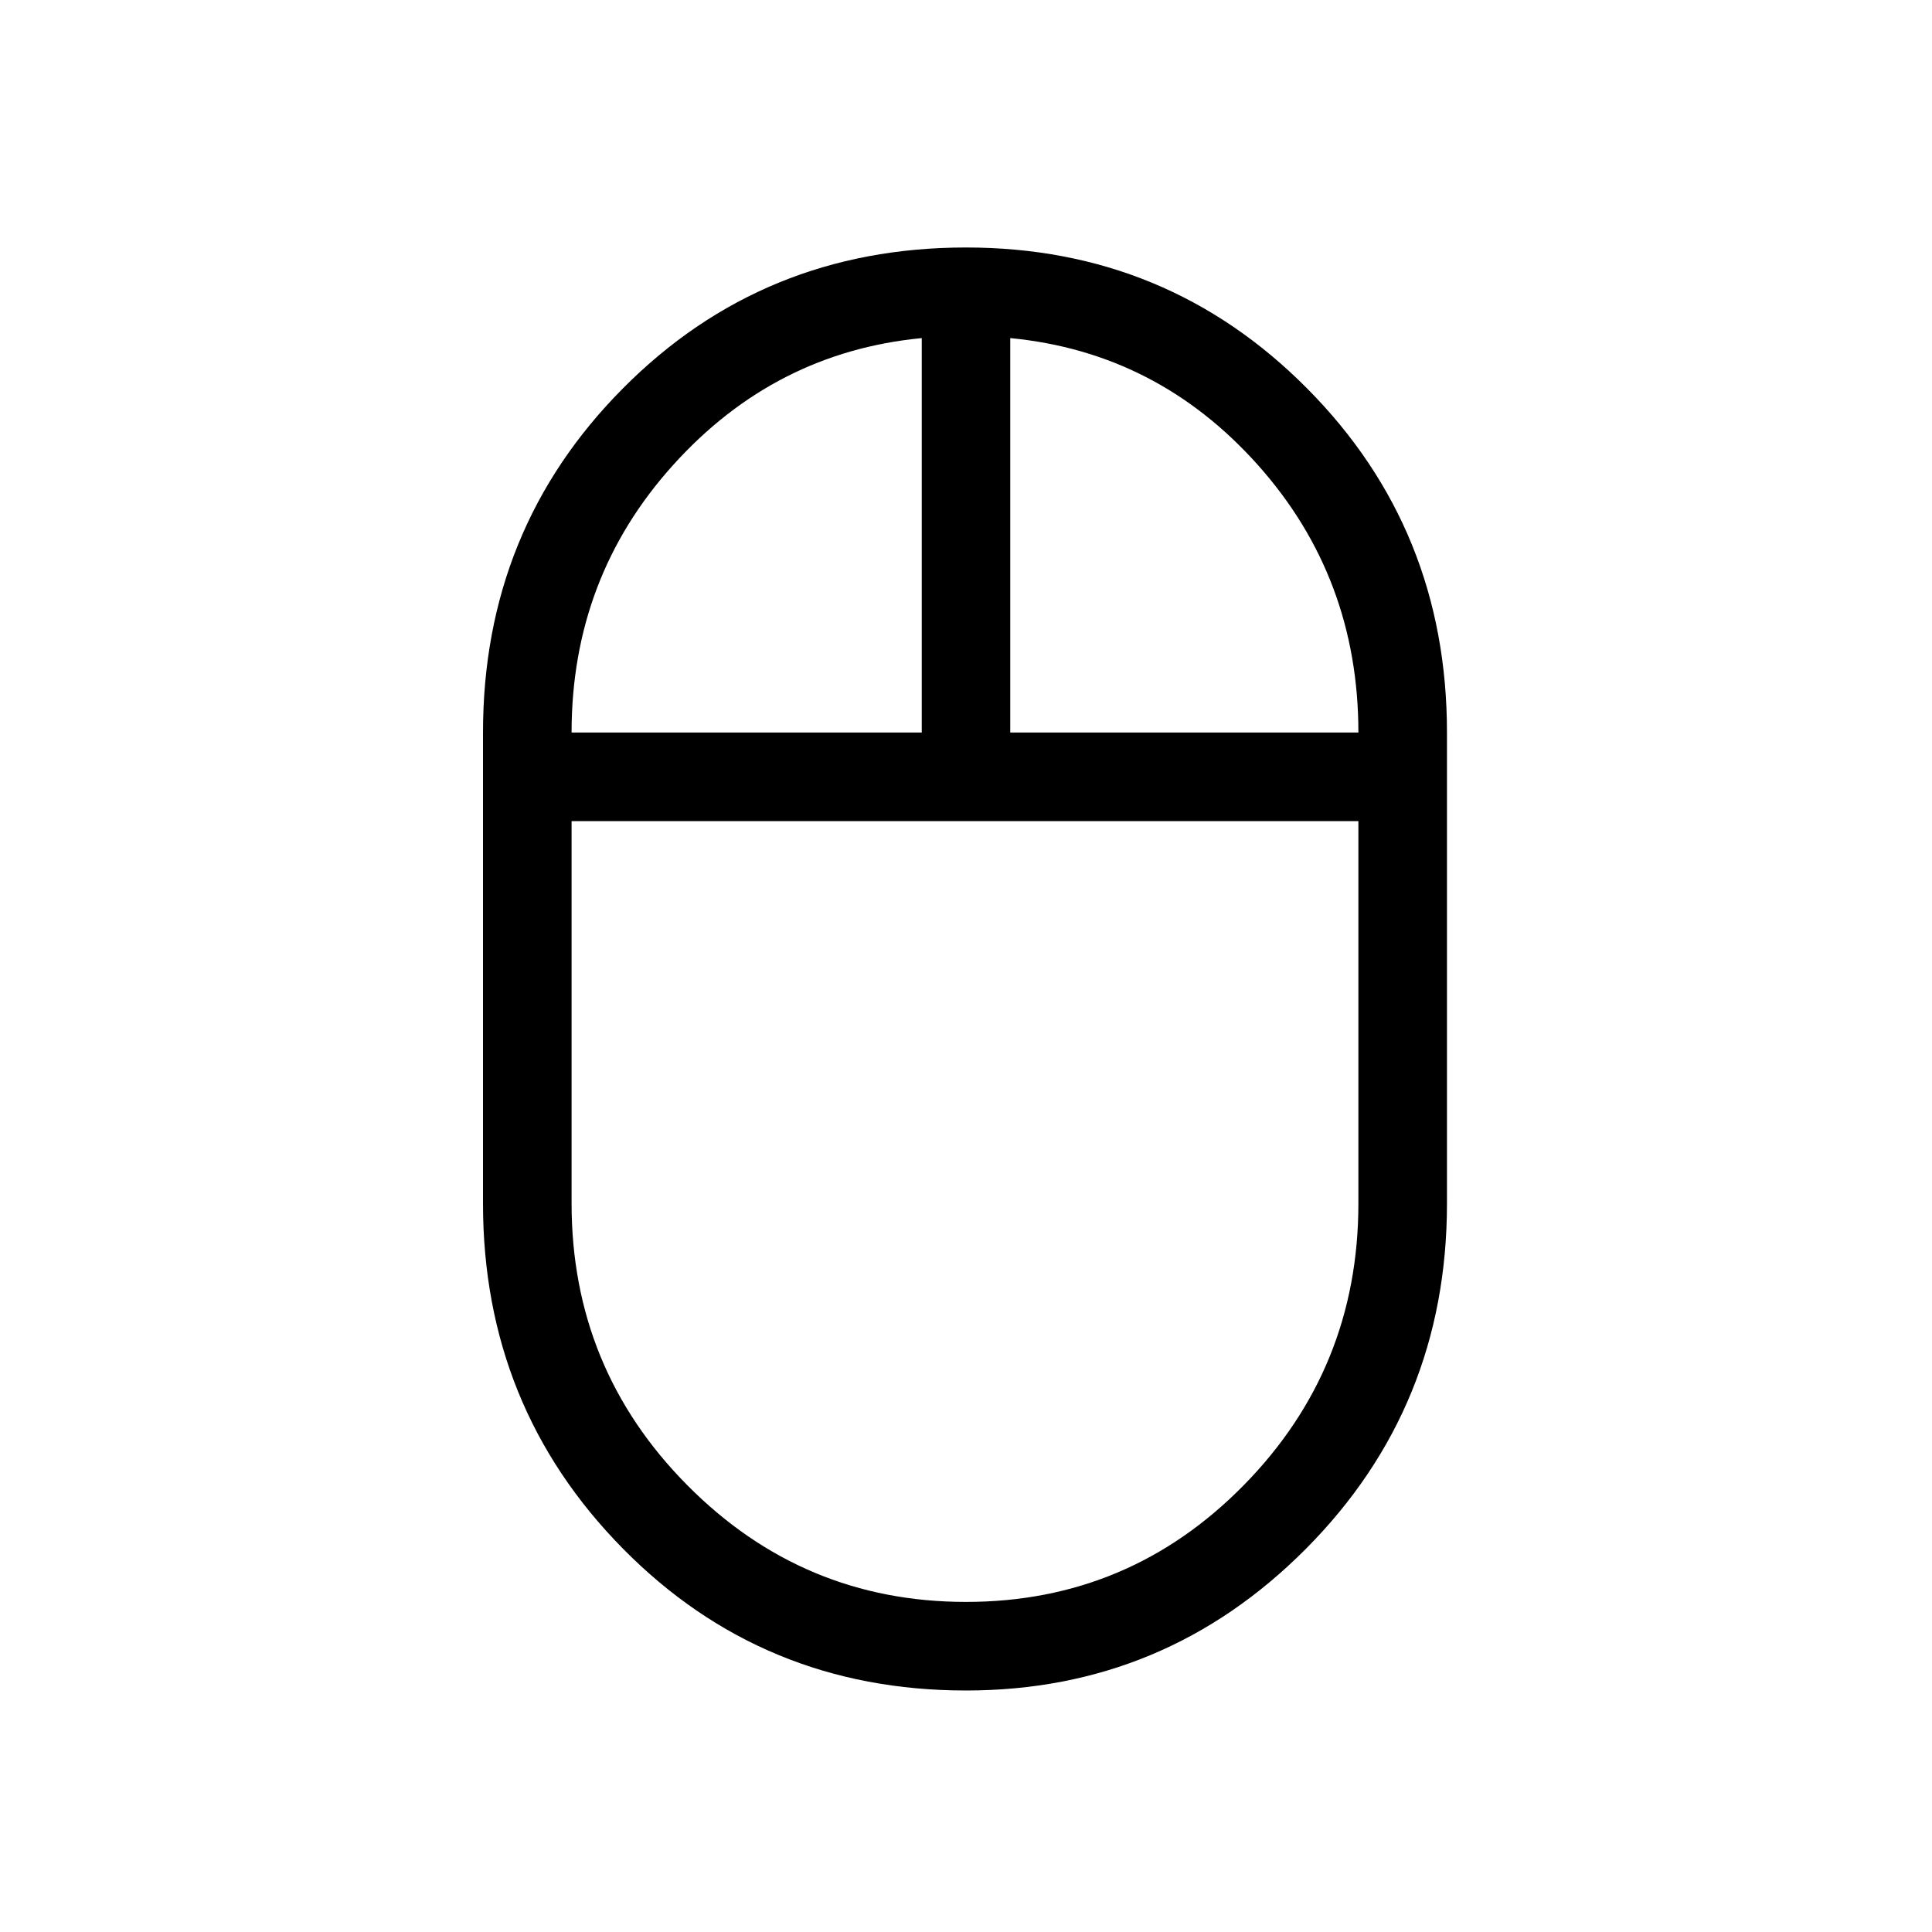 <svg xmlns="http://www.w3.org/2000/svg" height="20" width="20"><path d="M10 17.5q-2.104 0-3.552-1.469T5 12.458V7.583q0-2.104 1.448-3.562Q7.896 2.562 10 2.562q2.083 0 3.531 1.459 1.448 1.458 1.448 3.562v4.875q0 2.104-1.458 3.573Q12.062 17.5 10 17.5Zm.458-9.917h3.604q0-1.604-1.041-2.77-1.042-1.167-2.563-1.313Zm-4.541 0h3.625V3.5q-1.521.146-2.573 1.313-1.052 1.166-1.052 2.77Zm4.083 9q1.688 0 2.875-1.208t1.187-2.917V8.5H5.917v3.958q0 1.709 1.198 2.917Q8.312 16.583 10 16.583ZM10 8.5Zm.458-.917Zm-.916 0ZM10 8.5Z"/></svg>